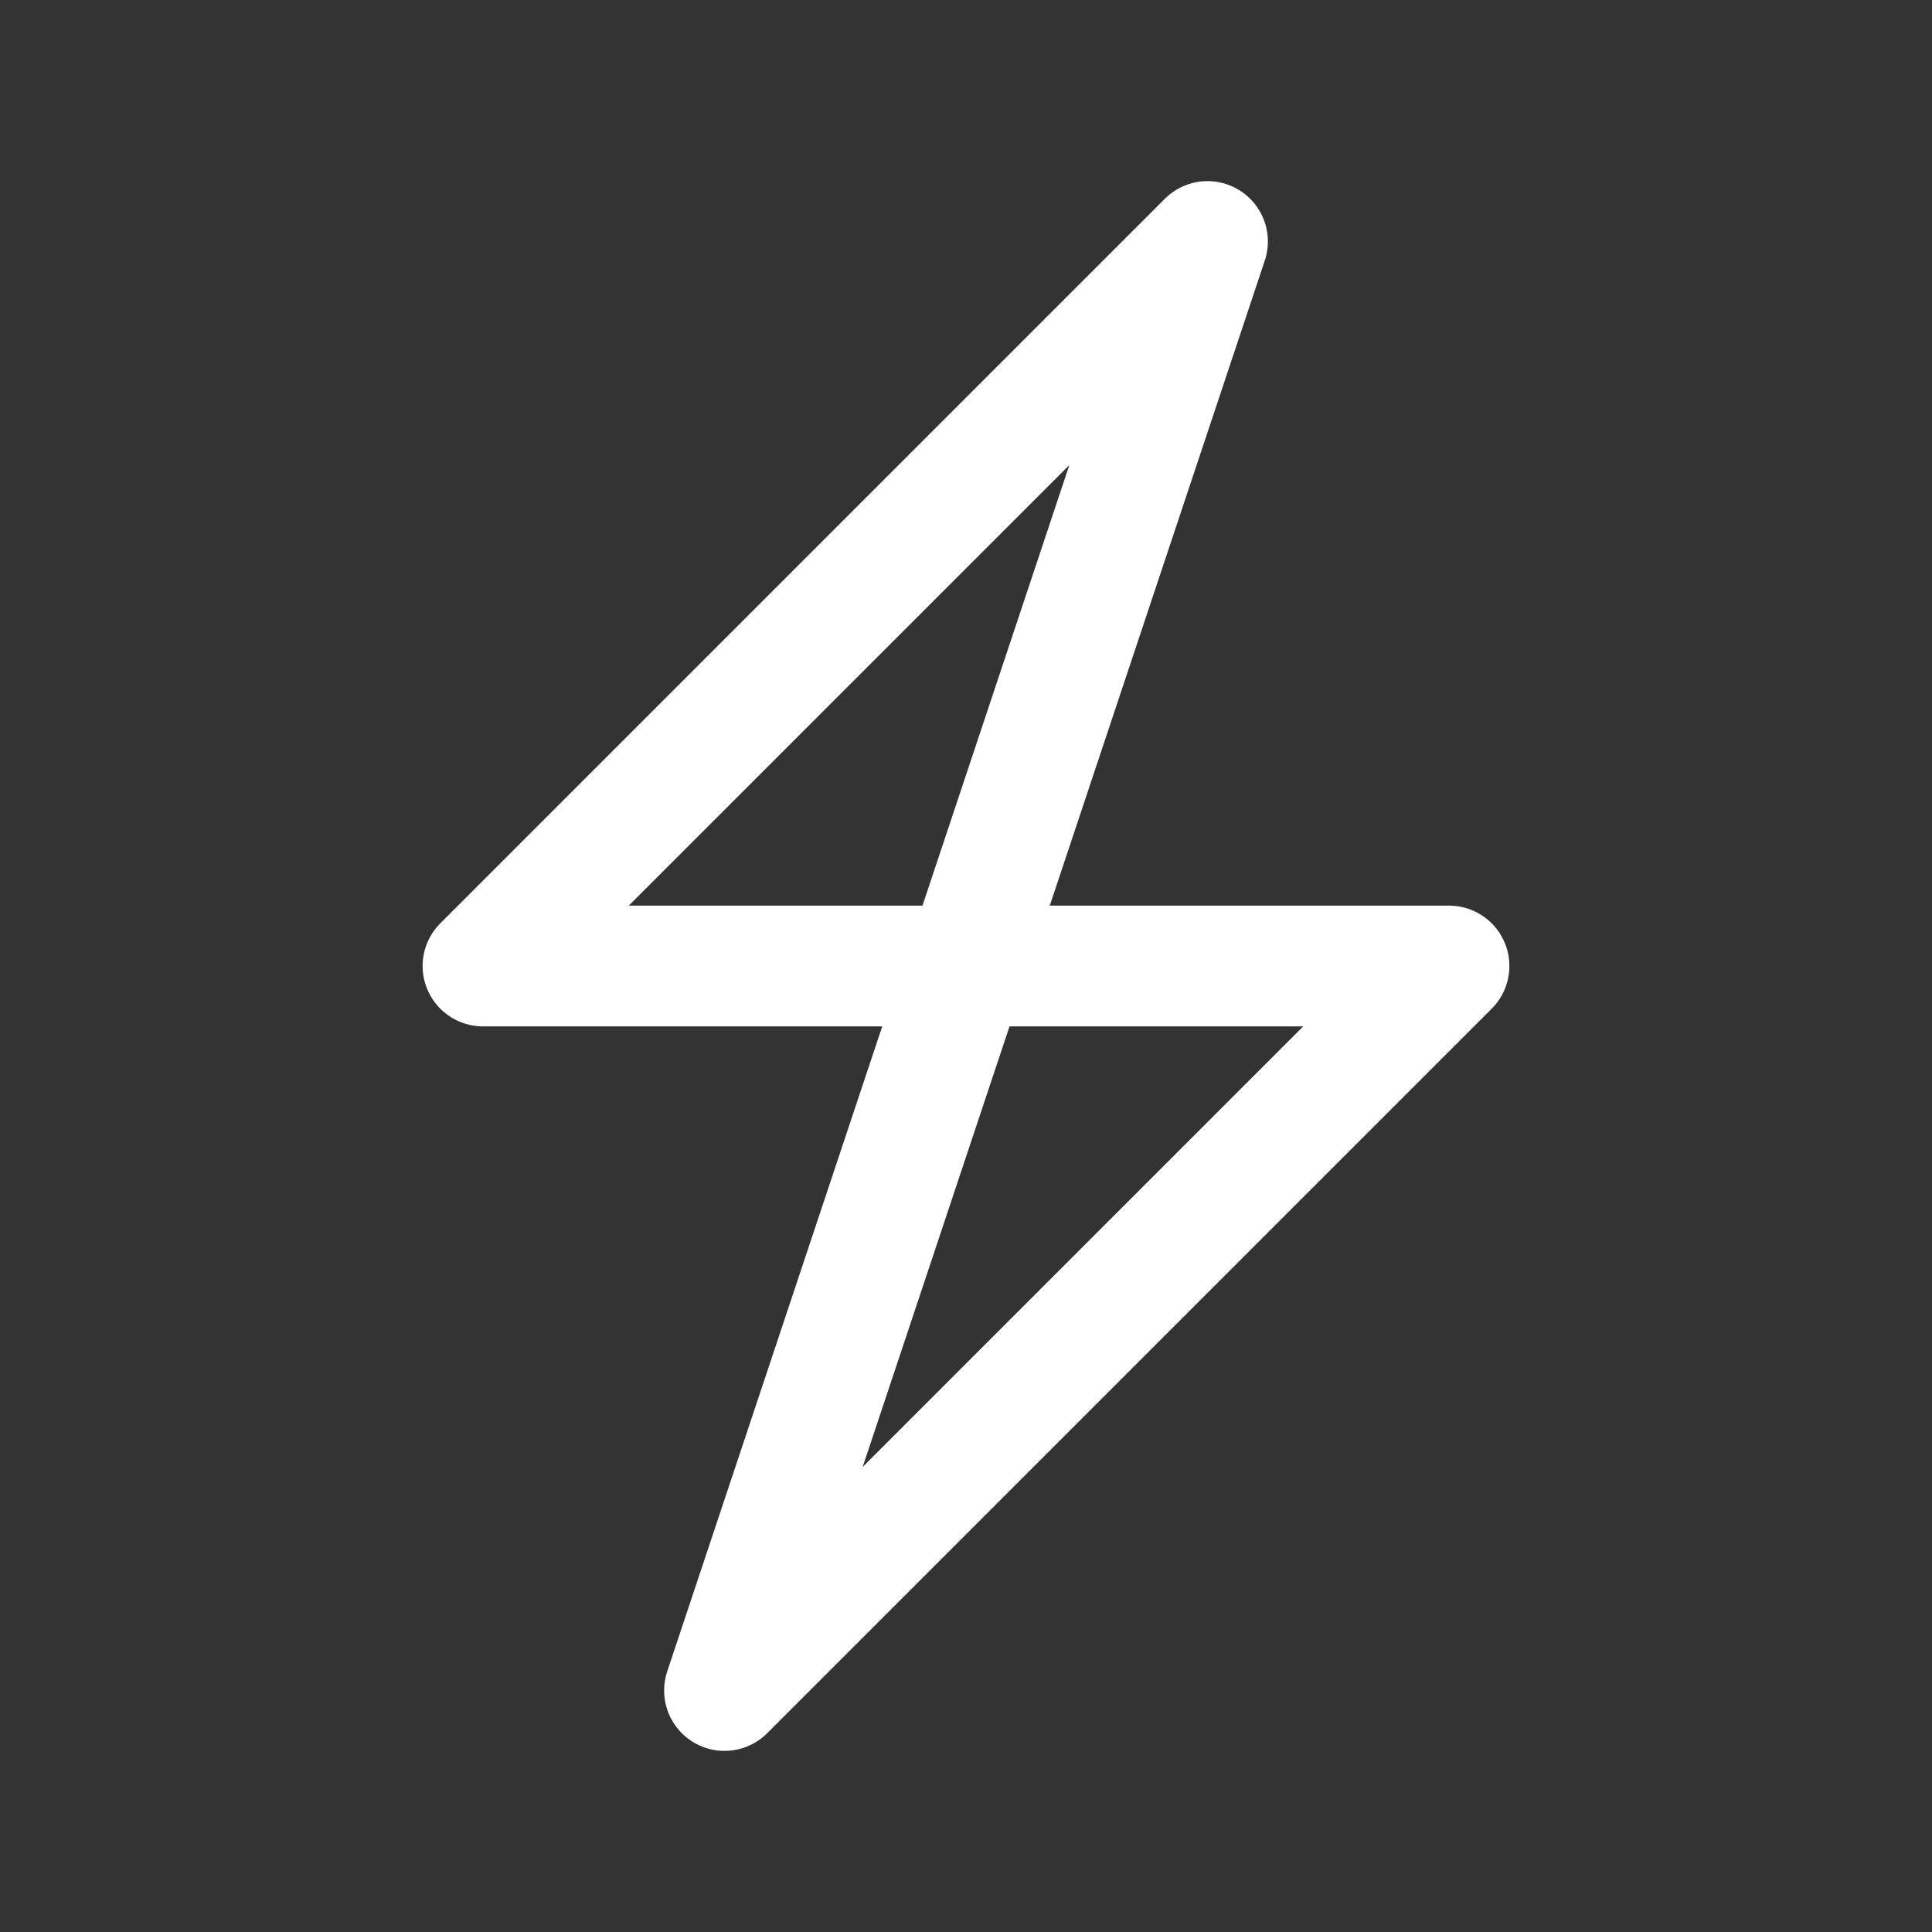 <svg fill="none" height="24" viewBox="0 0 24 24" width="24" xmlns="http://www.w3.org/2000/svg"><rect x="0" y="0" width="24" height="24" fill="#333333" stroke="none"/><path d="m15 3-9 9h12l-9 9z" stroke="#fff" stroke-linecap="round" stroke-linejoin="round" stroke-width="1.5"/></svg>